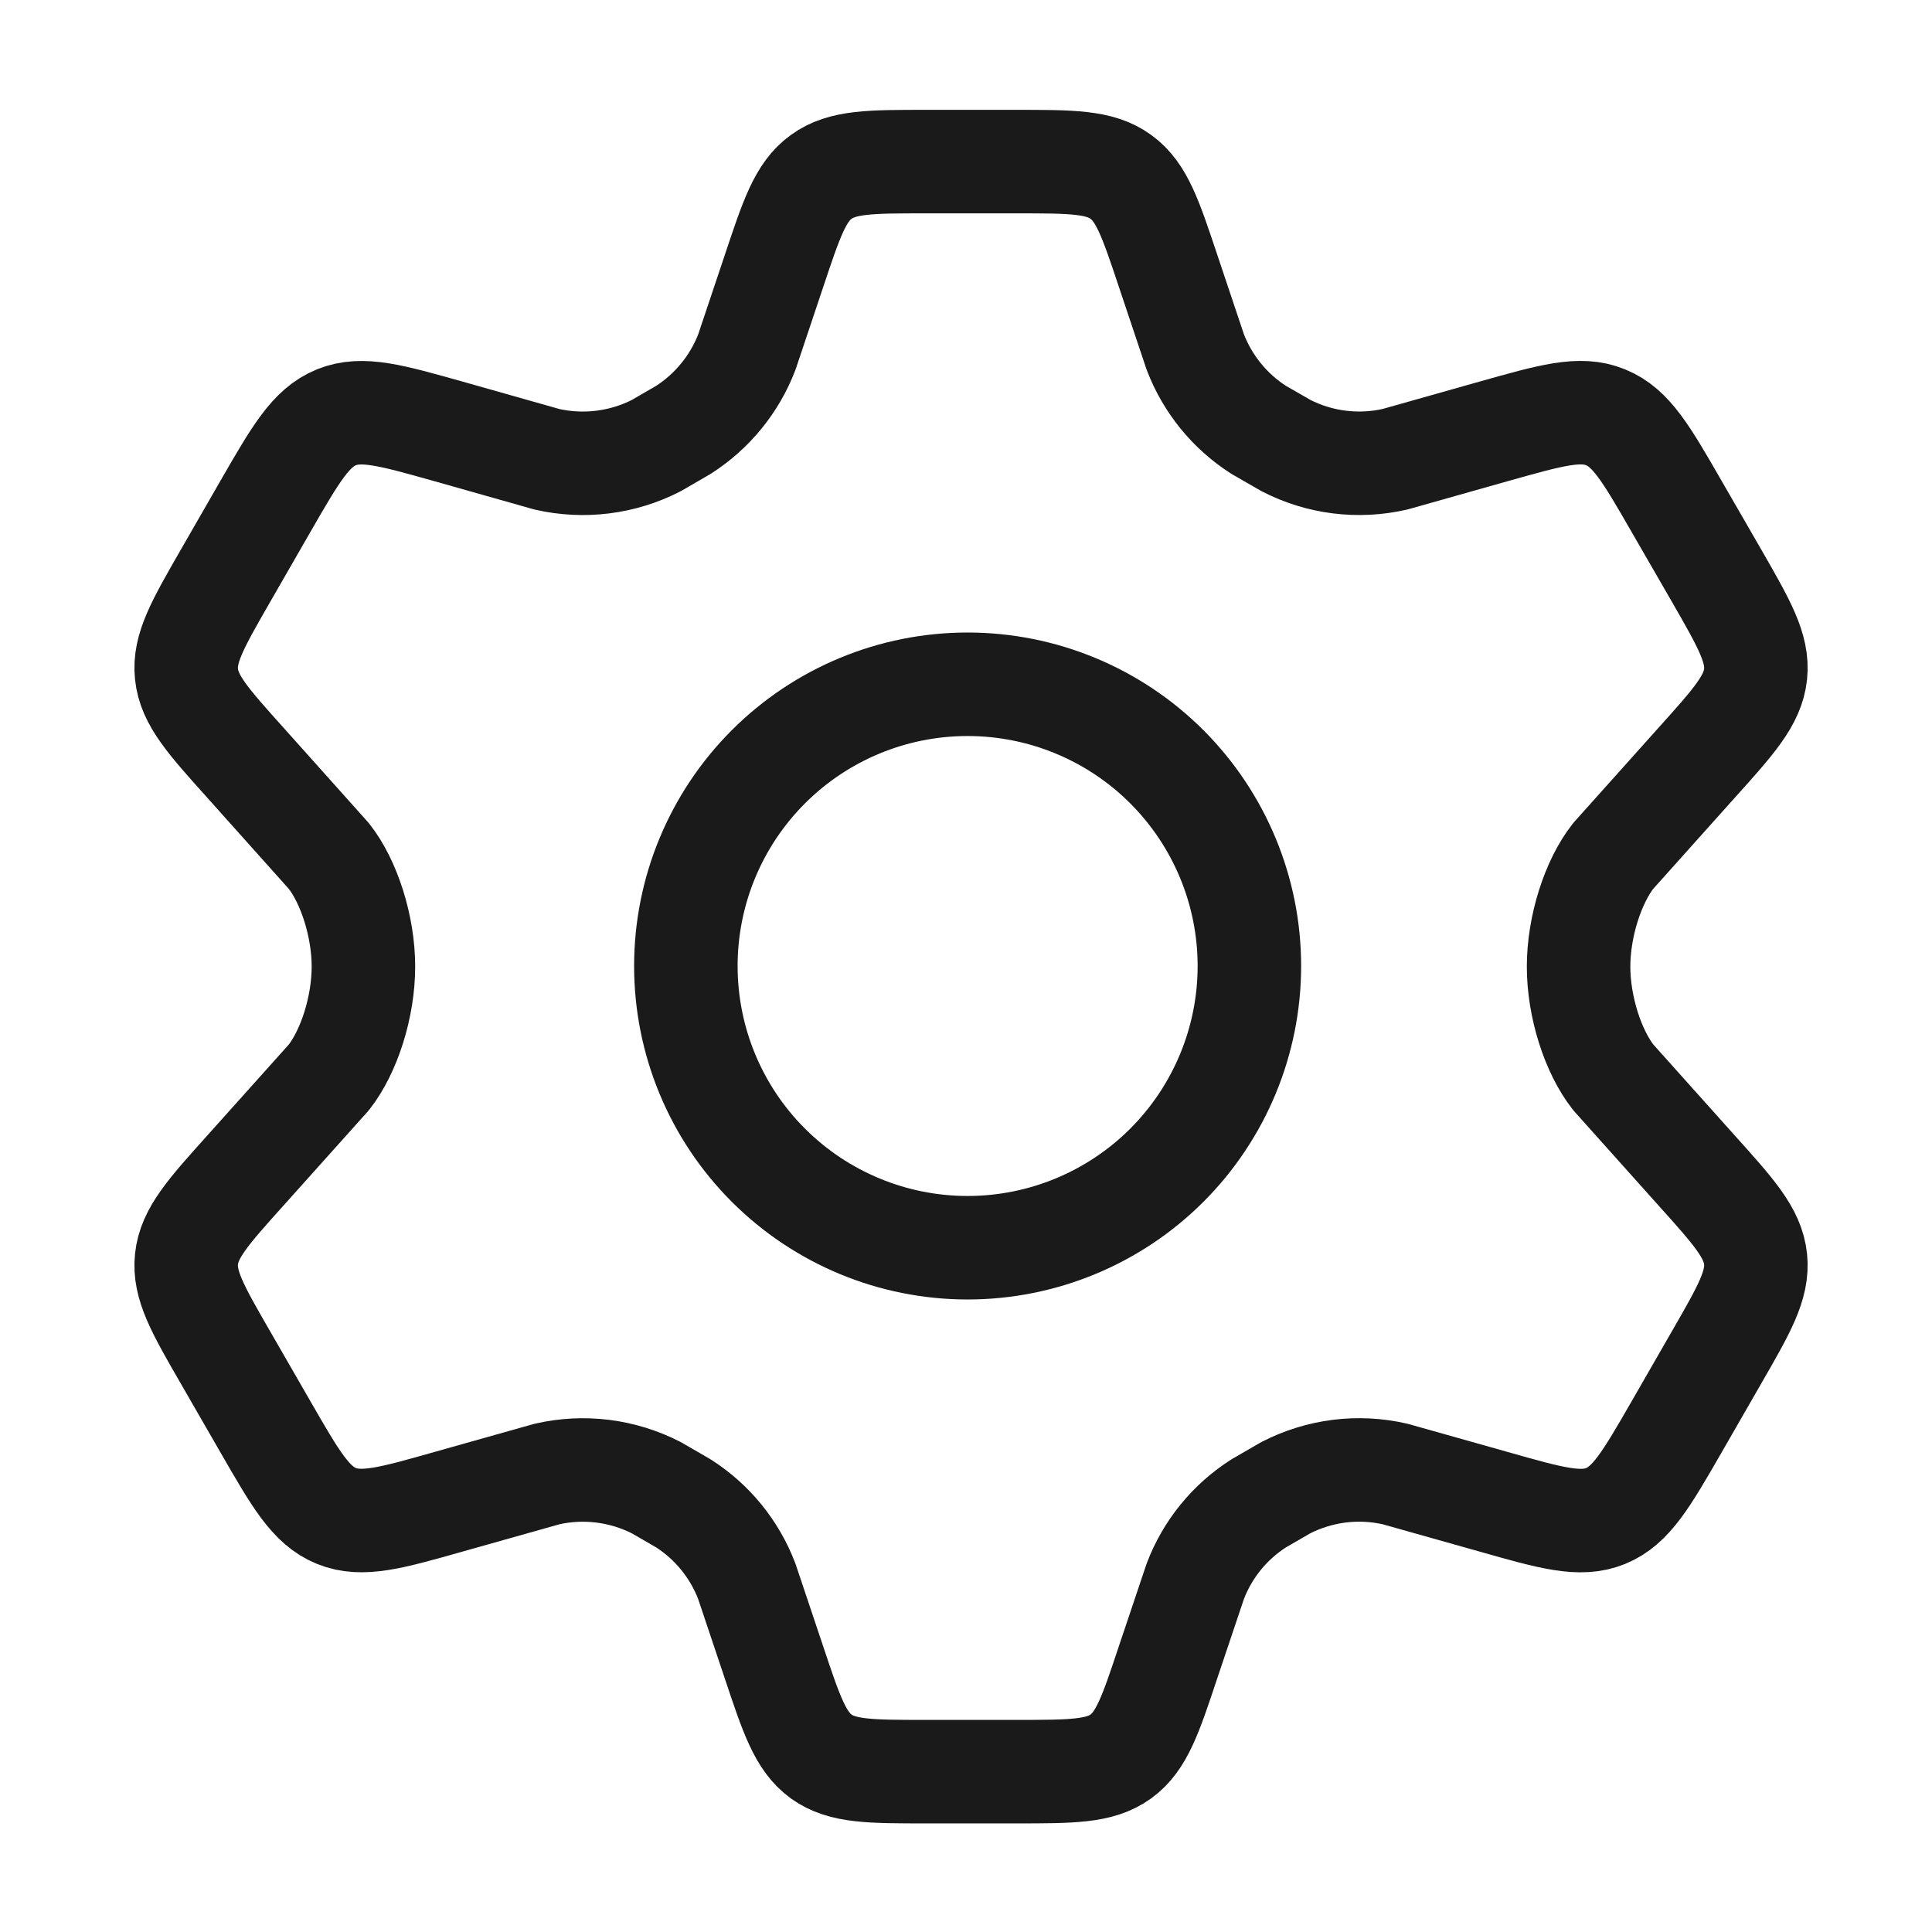 <svg viewBox="0 0 28 28" fill="none" xmlns="http://www.w3.org/2000/svg">
<path d="M24.871 8.331L24.295 7.333C23.86 6.577 23.641 6.199 23.27 6.048C22.901 5.896 22.482 6.017 21.643 6.253L20.22 6.655C19.684 6.778 19.123 6.708 18.635 6.456L18.242 6.23C17.823 5.962 17.501 5.566 17.323 5.102L16.933 3.938C16.676 3.168 16.548 2.783 16.244 2.563C15.939 2.342 15.533 2.342 14.723 2.342H13.422C12.613 2.342 12.208 2.342 11.902 2.563C11.598 2.783 11.471 3.168 11.214 3.938L10.824 5.102C10.646 5.566 10.323 5.962 9.904 6.23L9.511 6.458C9.023 6.708 8.461 6.778 7.926 6.656L6.503 6.253C5.664 6.017 5.245 5.898 4.875 6.048C4.504 6.199 4.286 6.577 3.851 7.331L3.276 8.331C2.868 9.041 2.663 9.394 2.703 9.771C2.743 10.149 3.016 10.452 3.562 11.06L4.765 12.405C5.059 12.777 5.267 13.426 5.267 14.009C5.267 14.593 5.059 15.241 4.766 15.614L3.562 16.958C3.016 17.565 2.743 17.87 2.703 18.247C2.663 18.624 2.866 18.978 3.275 19.686L3.851 20.686C4.286 21.441 4.504 21.819 4.875 21.97C5.246 22.12 5.664 22.002 6.503 21.764L7.926 21.363C8.462 21.24 9.023 21.311 9.512 21.561L9.904 21.788C10.324 22.056 10.646 22.453 10.823 22.917L11.213 24.08C11.47 24.85 11.598 25.235 11.902 25.457C12.208 25.676 12.613 25.676 13.422 25.676H14.723C15.533 25.676 15.939 25.676 16.244 25.456C16.548 25.235 16.676 24.85 16.932 24.08L17.323 22.917C17.5 22.451 17.822 22.056 18.242 21.788L18.634 21.561C19.124 21.31 19.684 21.239 20.221 21.363L21.644 21.764C22.482 22.002 22.901 22.121 23.27 21.971C23.641 21.819 23.86 21.441 24.295 20.686L24.87 19.686C25.278 18.978 25.482 18.625 25.443 18.247C25.403 17.869 25.13 17.565 24.584 16.958L23.381 15.614C23.087 15.24 22.878 14.593 22.878 14.009C22.878 13.426 23.087 12.777 23.38 12.405L24.584 11.06C25.13 10.453 25.403 10.149 25.443 9.771C25.482 9.393 25.279 9.041 24.871 8.331Z" stroke="#1A1A1A" stroke-width="1.5" stroke-linecap="round" stroke-linejoin="round"/>
<path d="M18.107 14C18.107 15.083 17.676 16.122 16.911 16.887C16.145 17.653 15.106 18.083 14.023 18.083C12.94 18.083 11.902 17.653 11.136 16.887C10.37 16.122 9.94 15.083 9.94 14C9.94 12.917 10.37 11.879 11.136 11.113C11.902 10.347 12.94 9.917 14.023 9.917C15.106 9.917 16.145 10.347 16.911 11.113C17.676 11.879 18.107 12.917 18.107 14Z" stroke="#1A1A1A" stroke-width="1.5" stroke-linecap="round" stroke-linejoin="round"/>
</svg>
